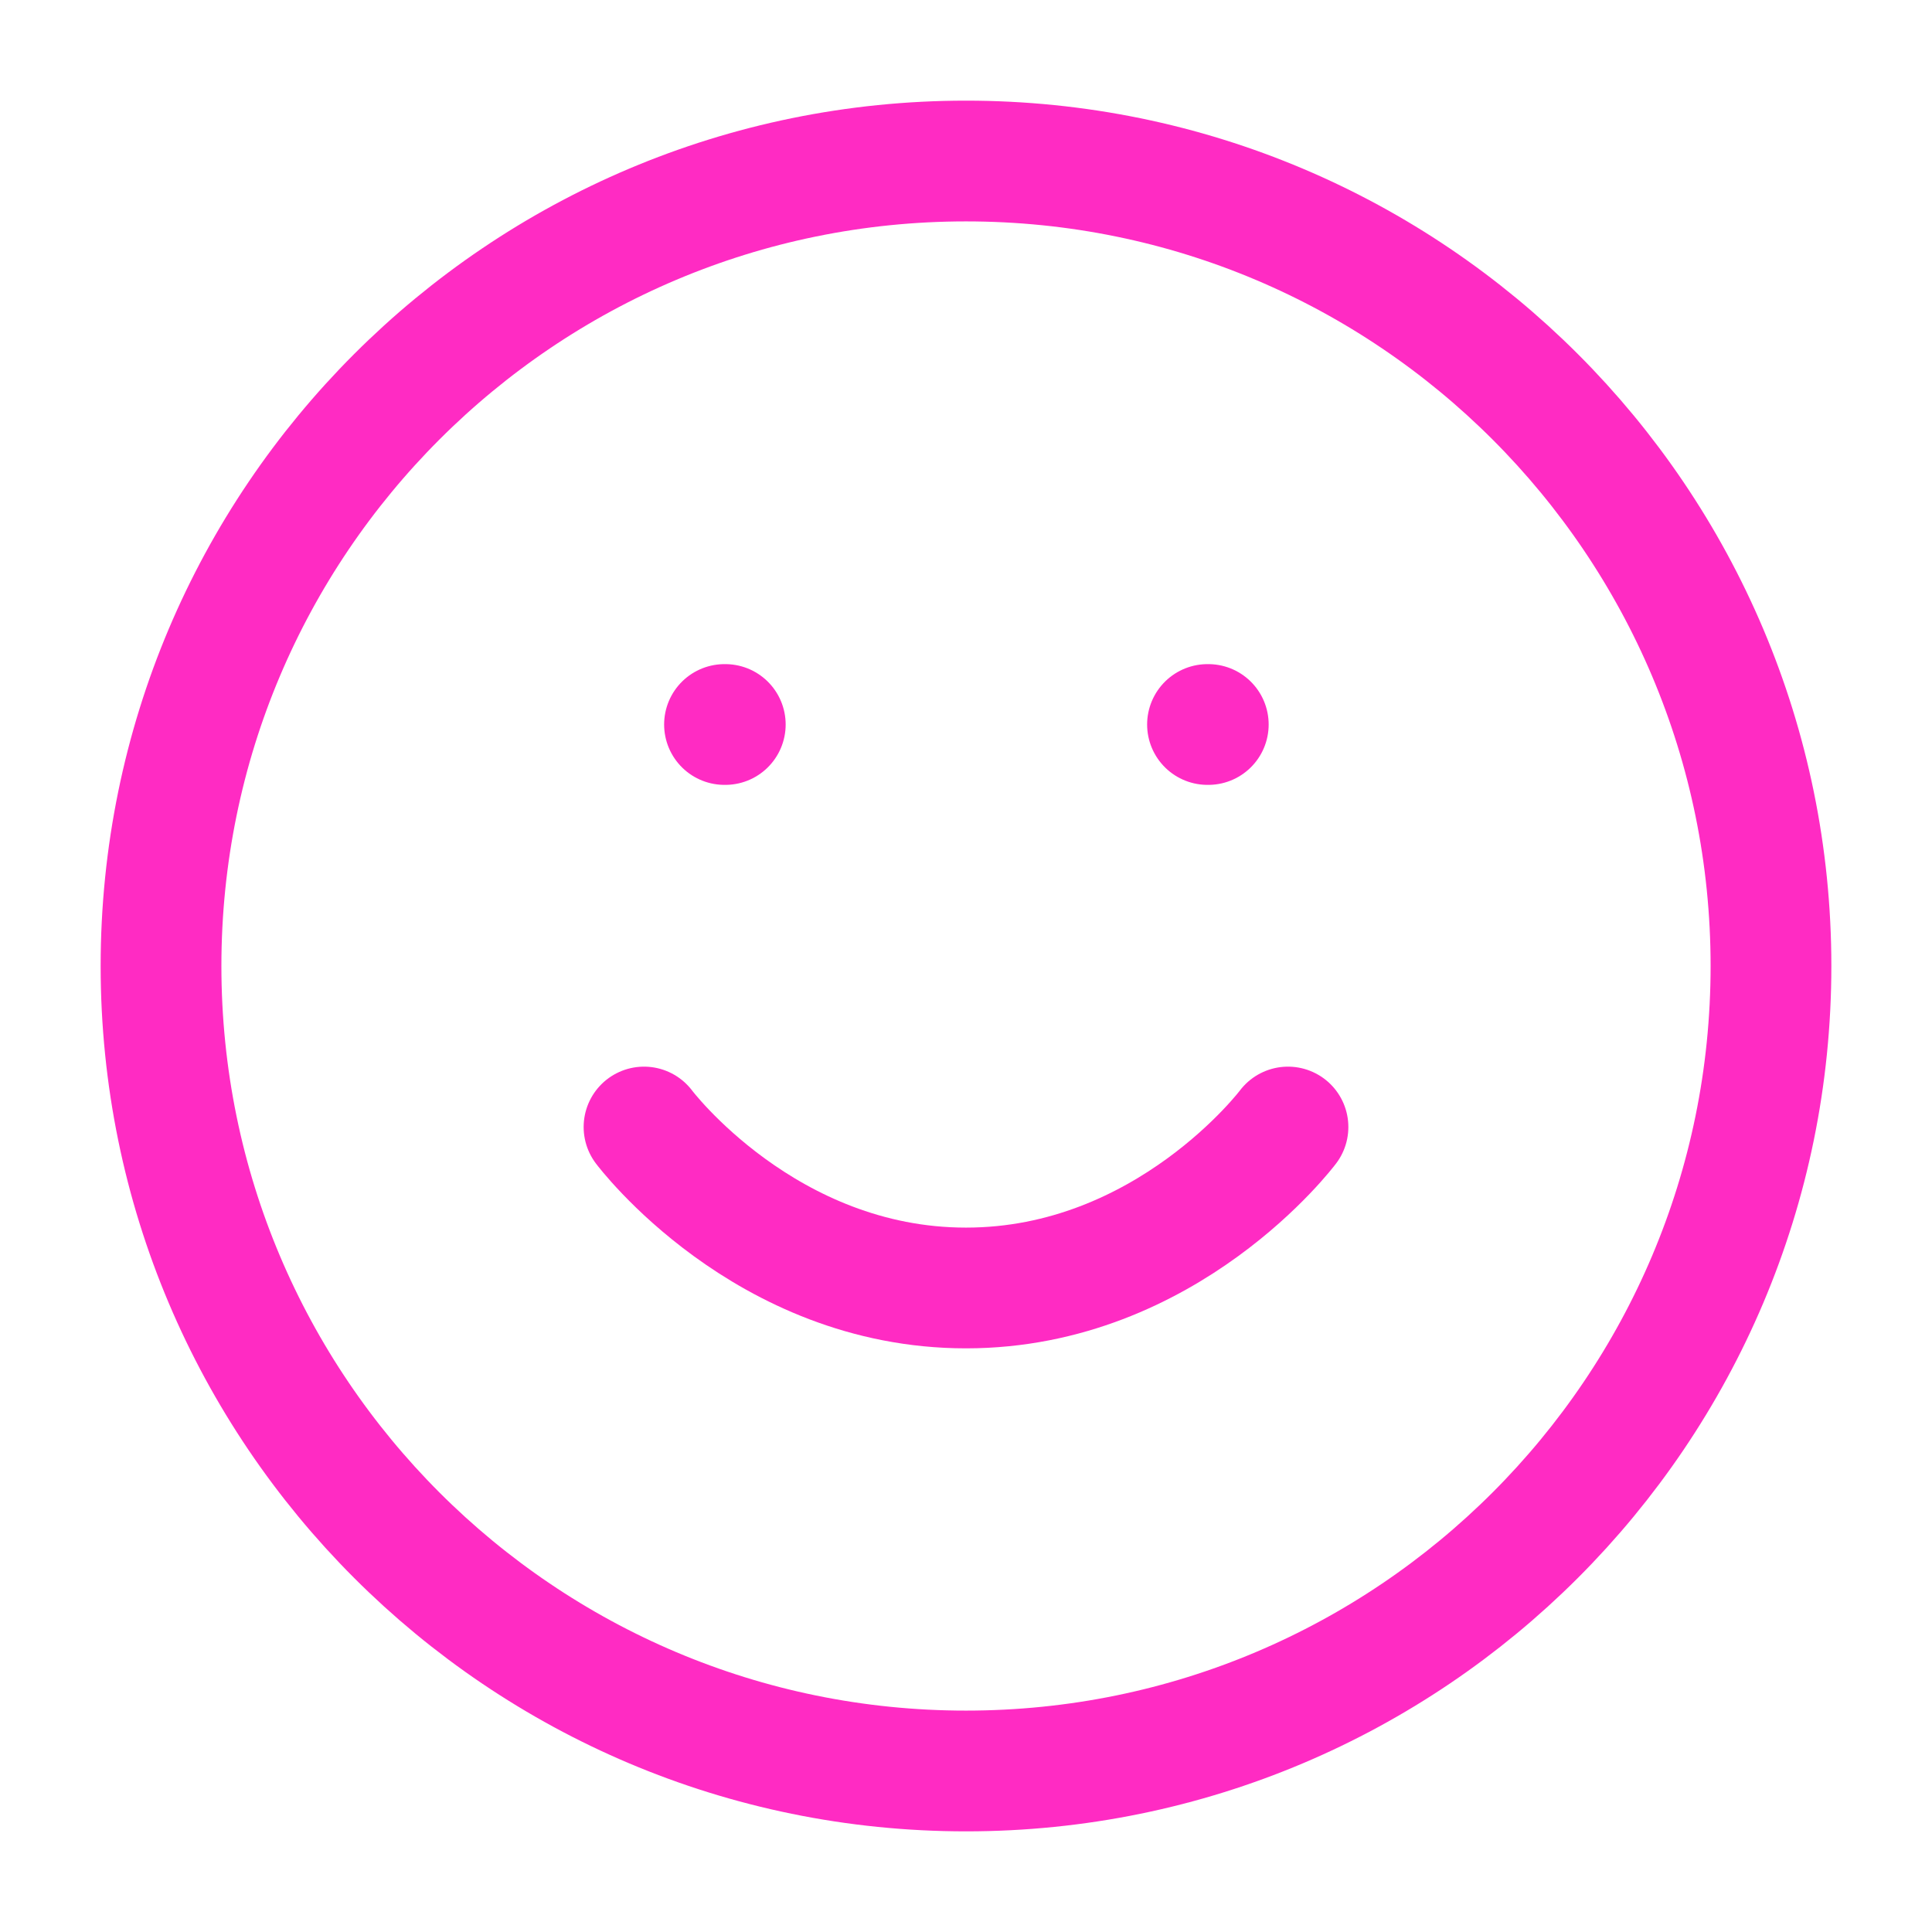 <svg width="32" height="32" viewBox="0 0 32 32" fill="none" xmlns="http://www.w3.org/2000/svg">
<path d="M16 29.333C23.364 29.333 29.333 23.364 29.333 16C29.333 8.636 23.364 2.667 16 2.667C8.636 2.667 2.667 8.636 2.667 16C2.667 23.364 8.636 29.333 16 29.333Z" stroke="#FF2BC3" stroke-width="2" stroke-linecap="round" stroke-linejoin="round"/>
<path d="M10.667 18.667C10.667 18.667 12.667 21.333 16 21.333C19.333 21.333 21.333 18.667 21.333 18.667" stroke="#FF2BC3" stroke-width="2" stroke-linecap="round" stroke-linejoin="round"/>
<path d="M12 12H12.013" stroke="#FF2BC3" stroke-width="2" stroke-linecap="round" stroke-linejoin="round"/>
<path d="M20 12H20.013" stroke="#FF2BC3" stroke-width="2" stroke-linecap="round" stroke-linejoin="round"/>
</svg>

